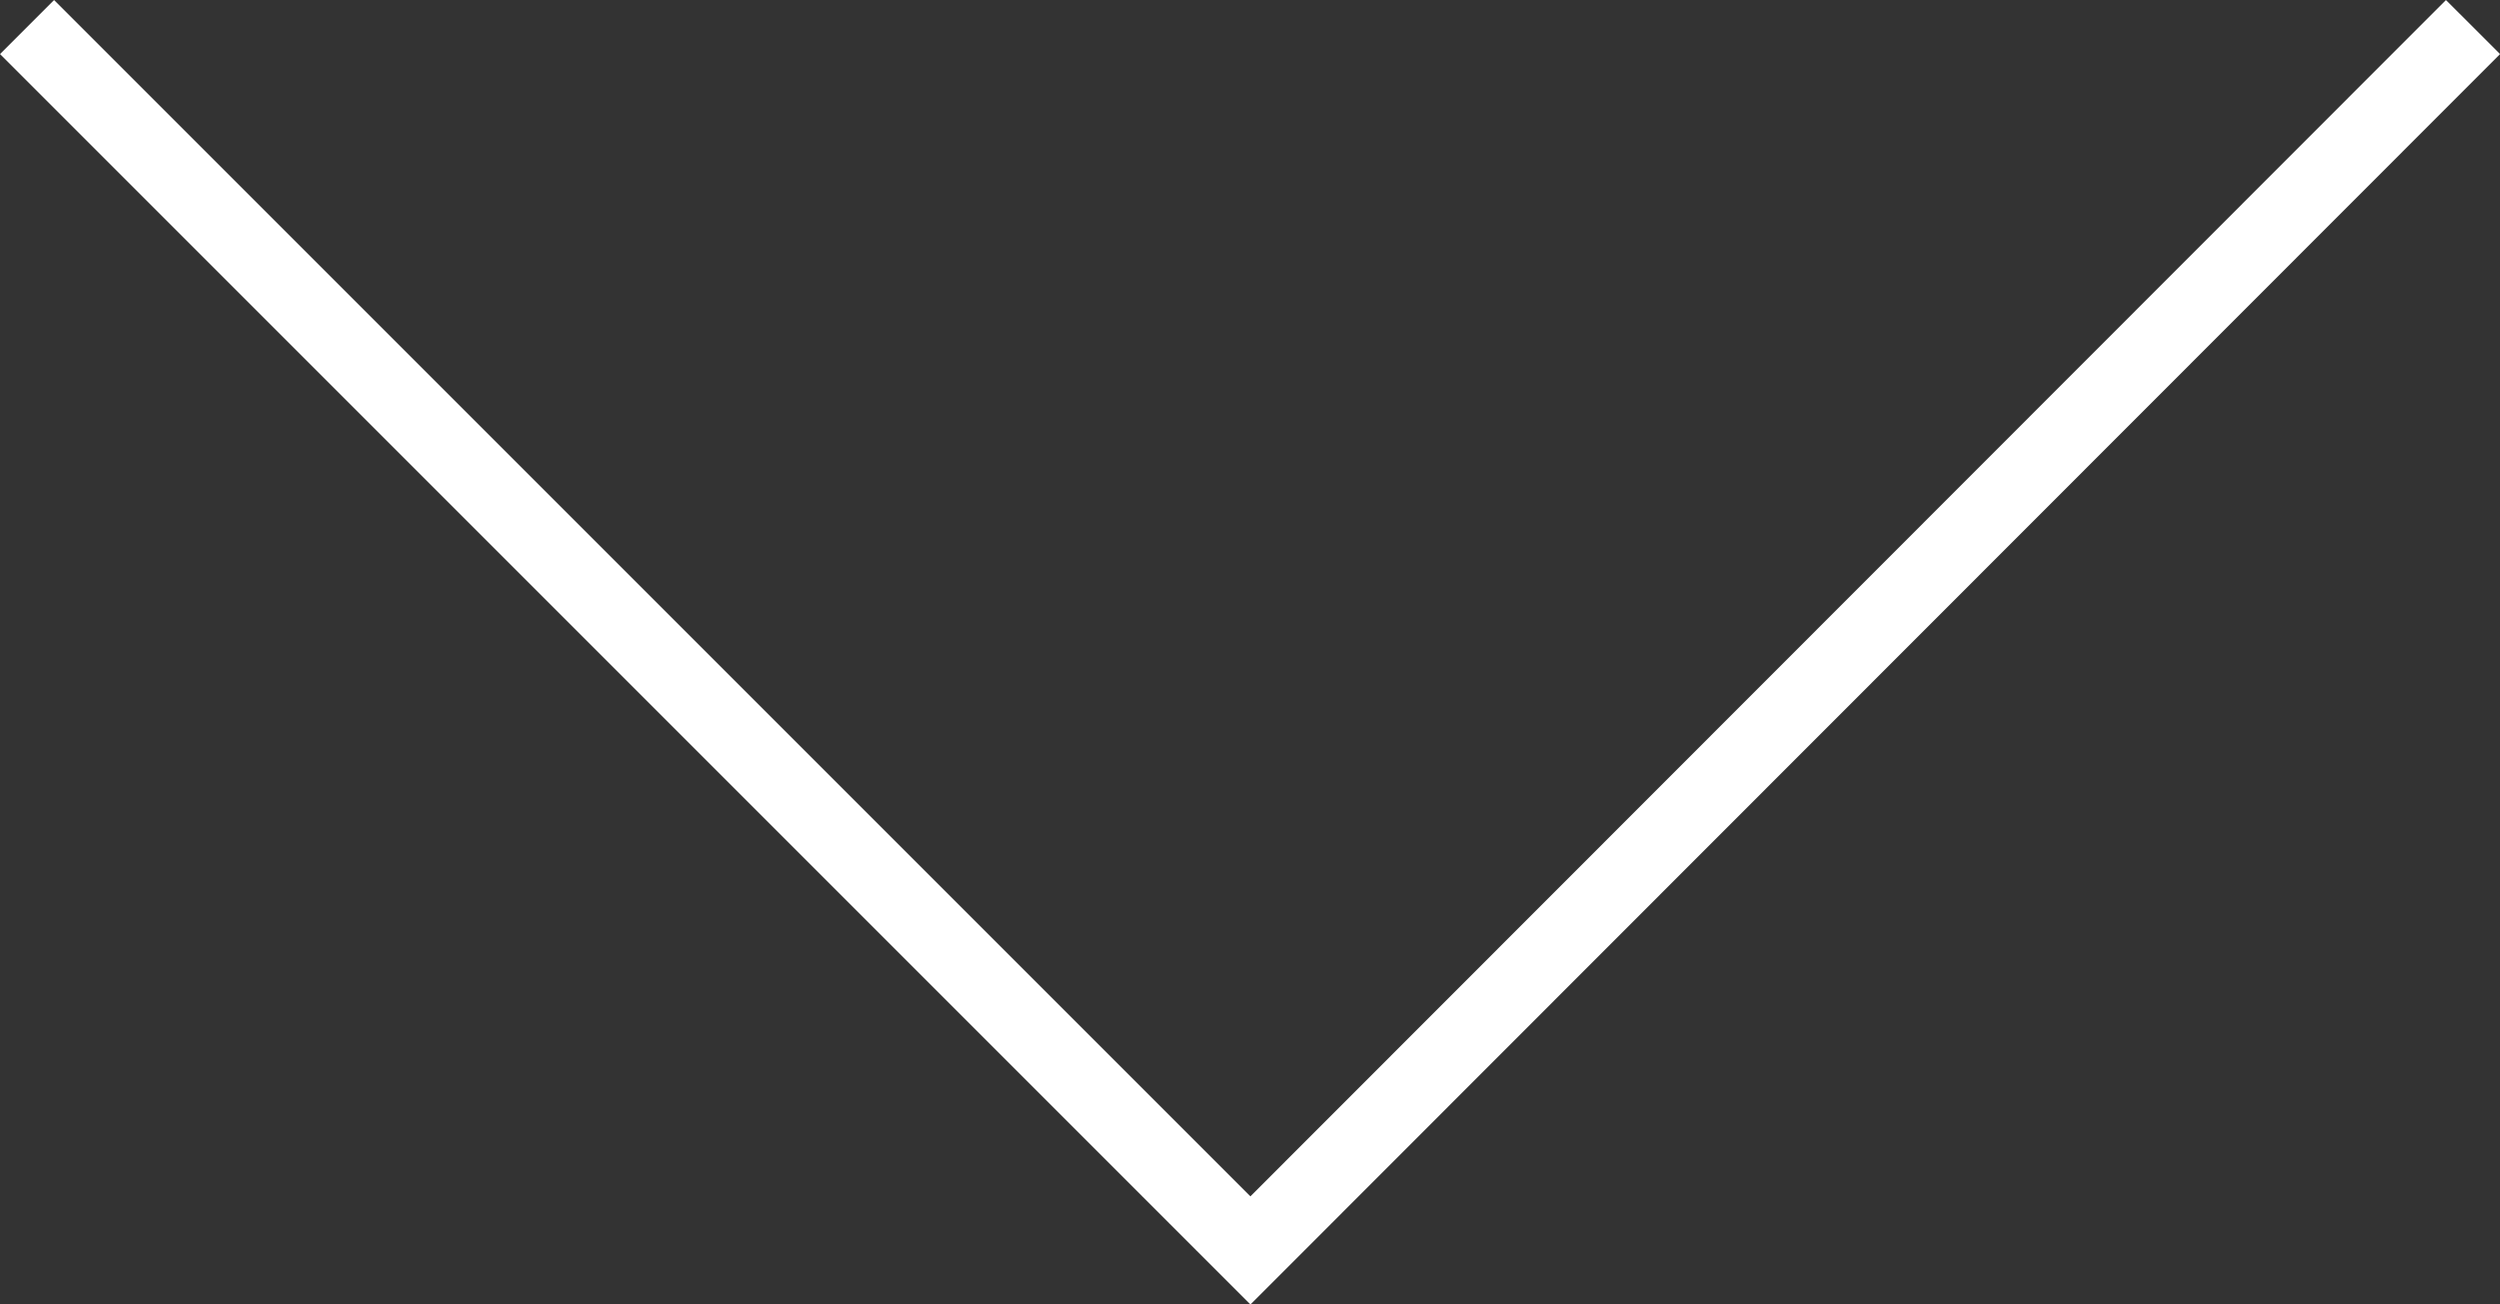 <svg xmlns="http://www.w3.org/2000/svg" width="32.697" height="17.061" viewBox="0 0 32.697 17.061"><rect x="0" y="0" width="32.697" height="17.061" fill="#333333" stroke="none"/><defs><style>.a{fill:none;stroke:#fff;stroke-miterlimit:10;}</style></defs><path class="a" d="M32.34.35l-15.99,16L.35.35" transform="translate(0.004 0.004)"/></svg>